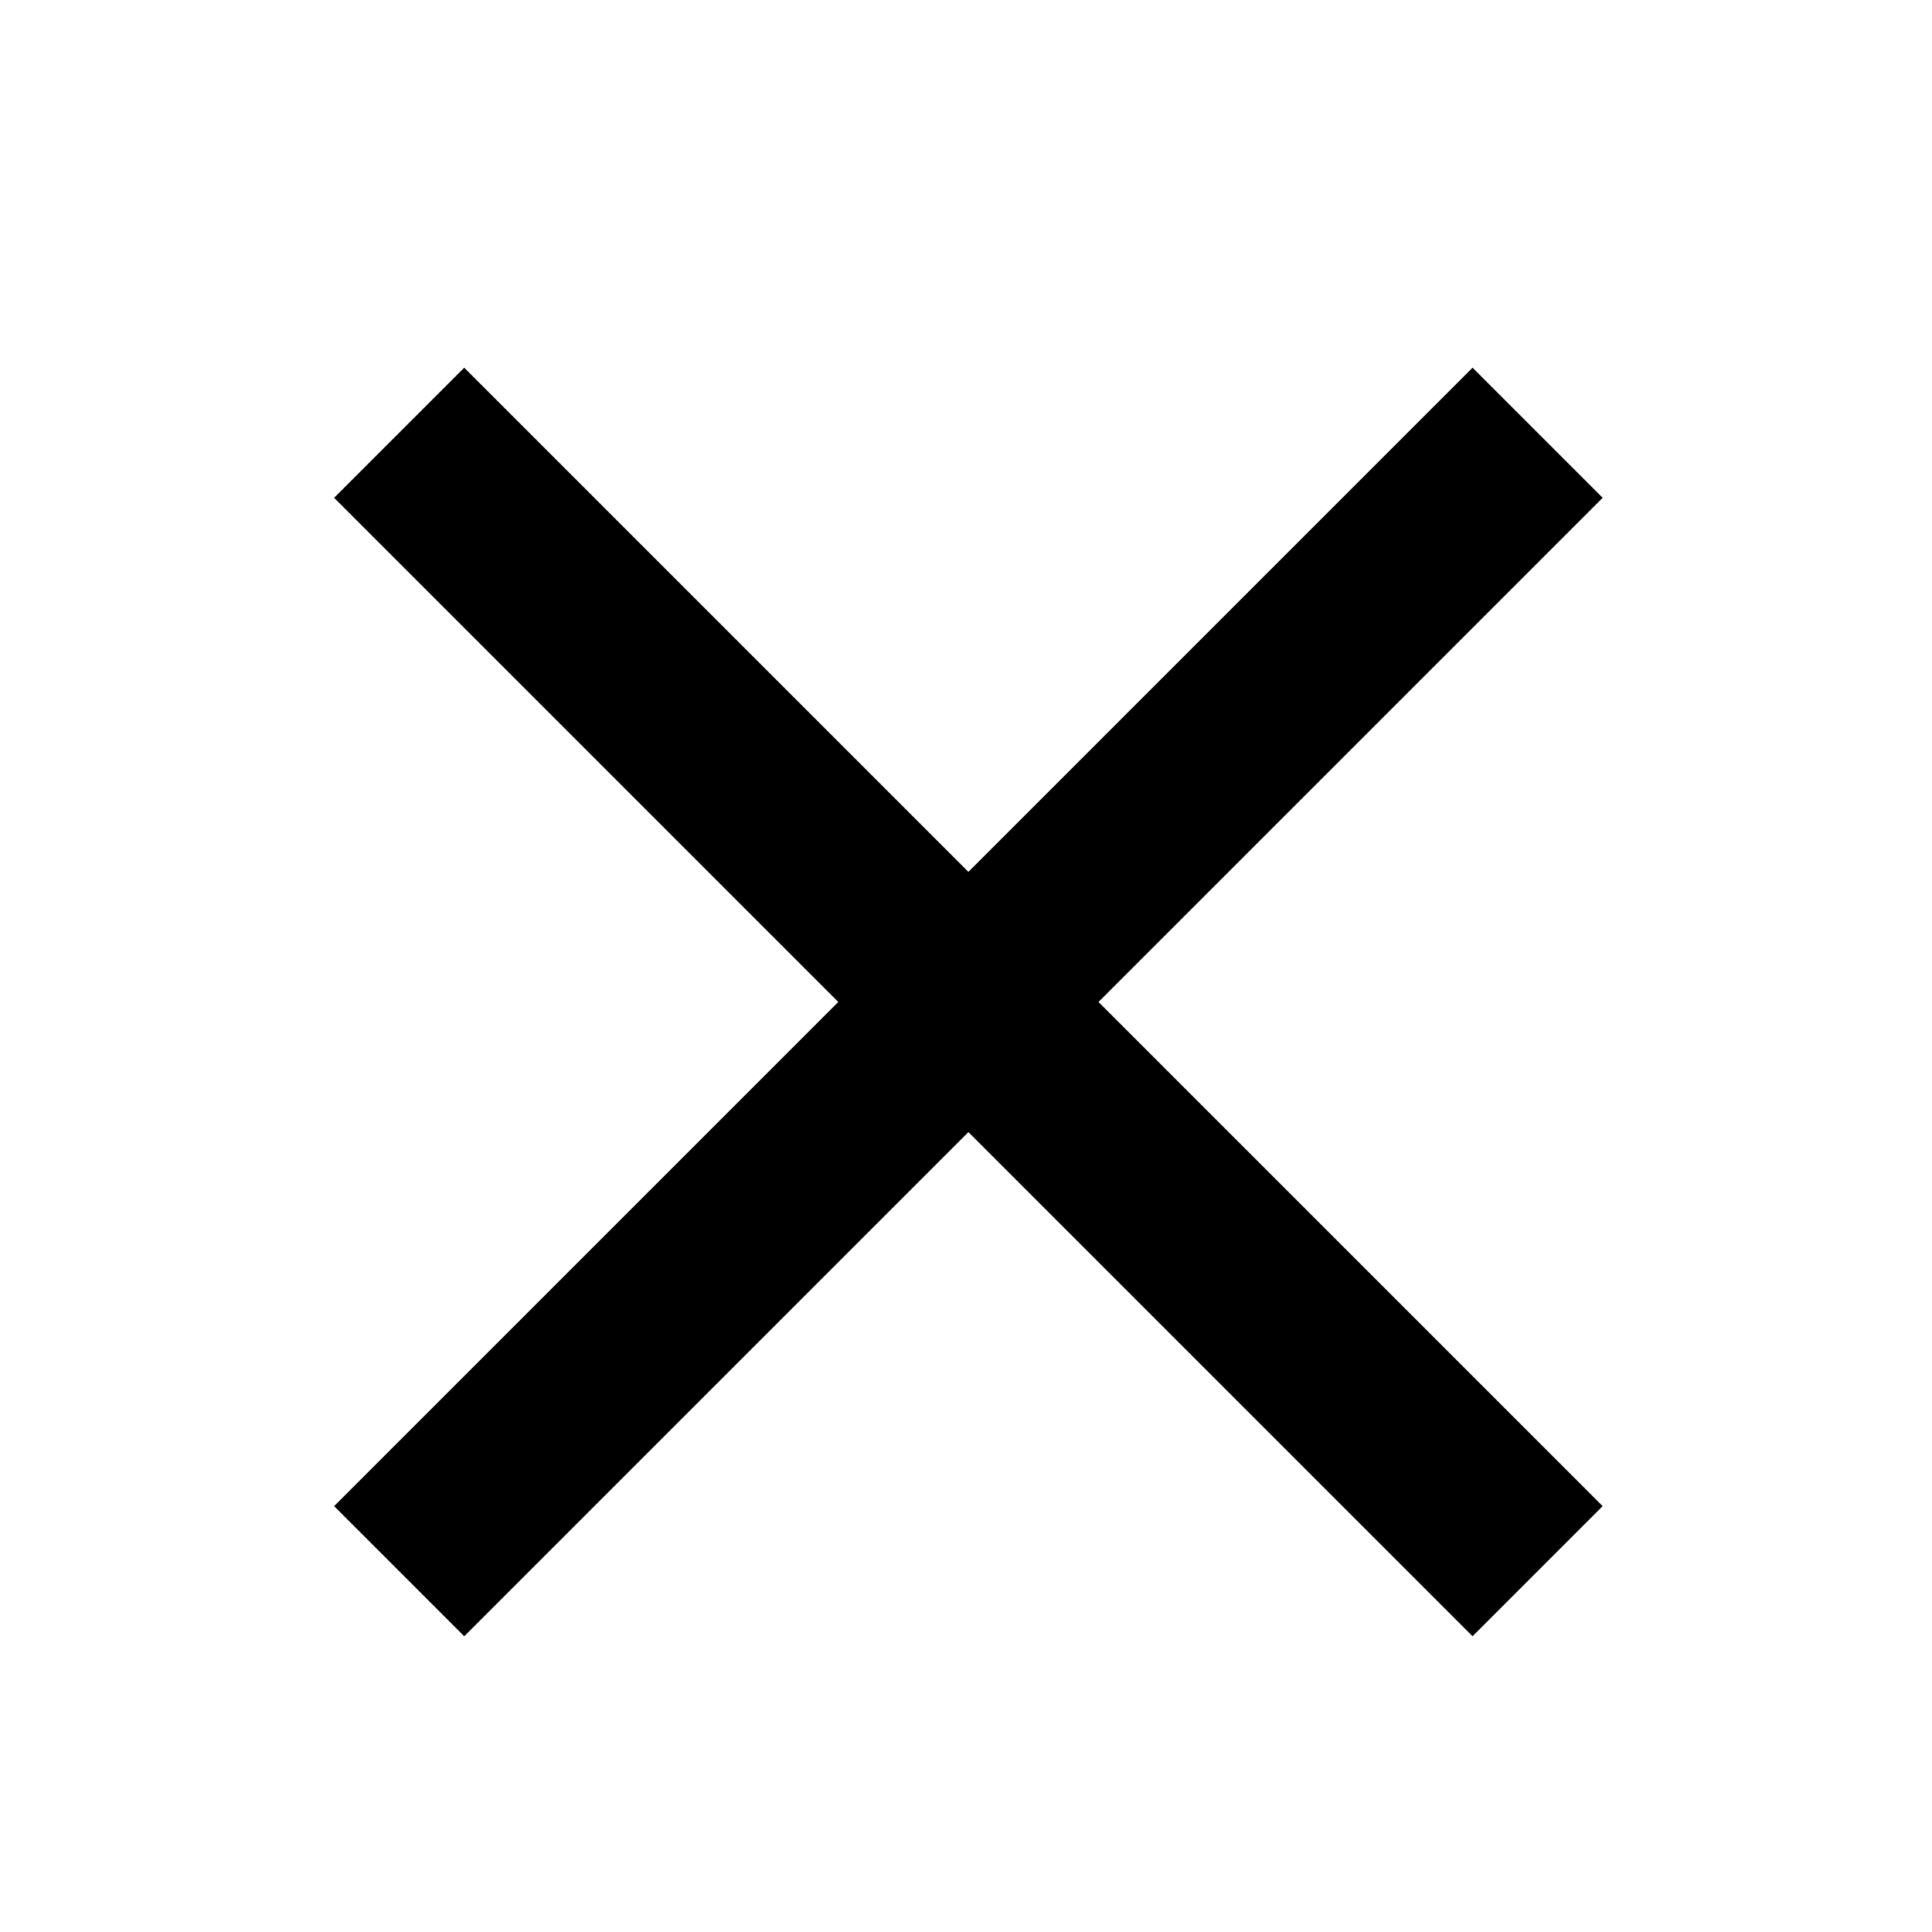 <?xml version="1.0" encoding="UTF-8"?>
<svg width="21px" height="21px" viewBox="0 0 21 21" version="1.1" xmlns="http://www.w3.org/2000/svg" xmlns:xlink="http://www.w3.org/1999/xlink">
    <!-- Generator: Sketch 50 (54983) - http://www.bohemiancoding.com/sketch -->
    <title>icon-icon√</title>
    <desc>Created with Sketch.</desc>
    <defs></defs>
    <g id="Page-1" stroke="none" stroke-width="1" fill="none" fill-rule="evenodd">
        <g id="icon-icon√" transform="translate(-193, -50)" stroke="#000000" stroke-width="2">
            <g id="page_icon" transform="translate(20, -21)">
                <g id="topBar">
                    <g id="explore_btn_menu" transform="translate(147.161, 0.926)">
                        <g id="Group-9" transform="translate(29.365, 73.965)">
                            <path d="M-1.75,7 L15.75,7" id="Line-4" transform="translate(7, 7) rotate(-405) translate(-7, -7) "></path>
                            <path d="M15.75,7 L-1.75,7" id="Line-4" transform="translate(7, 7) rotate(-315) translate(-7, -7) "></path>
                        </g>
                    </g>
                </g>
            </g>
        </g>
    </g>
</svg>